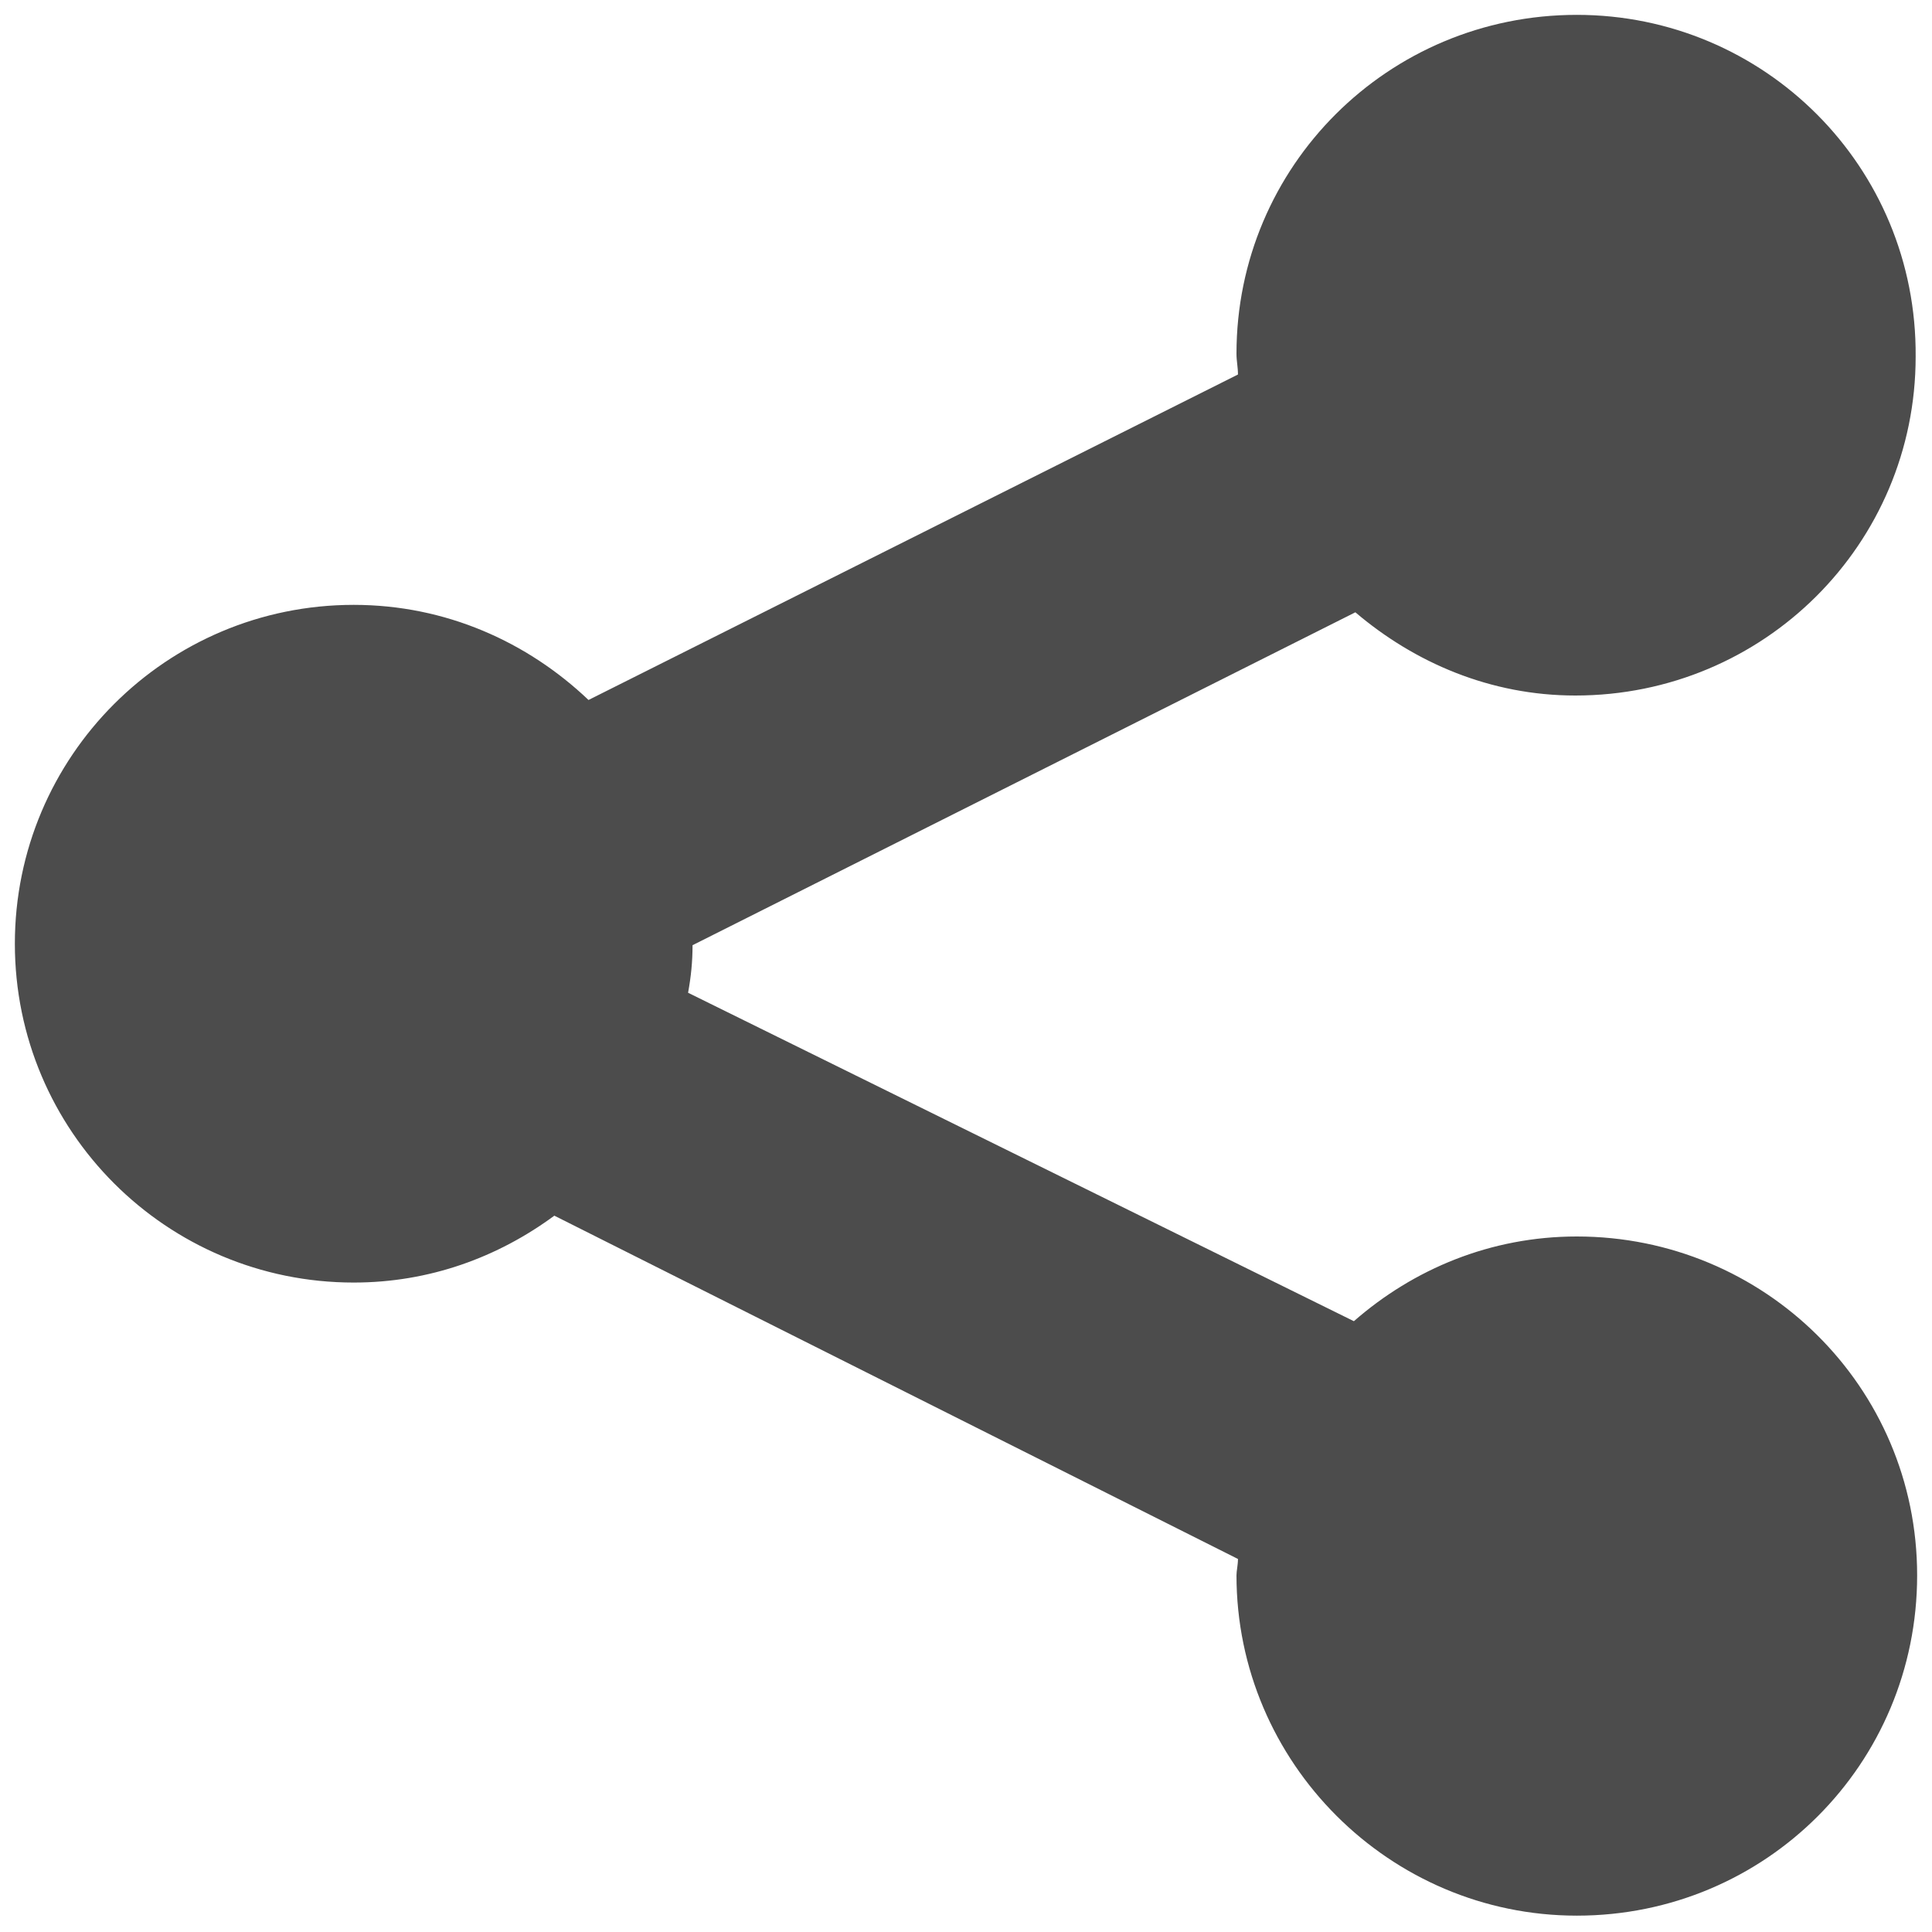 <?xml version="1.0" encoding="utf-8"?>
<!-- Generator: Adobe Illustrator 19.2.1, SVG Export Plug-In . SVG Version: 6.00 Build 0)  -->
<svg version="1.1" id="Layer_1" xmlns="http://www.w3.org/2000/svg" xmlns:xlink="http://www.w3.org/1999/xlink" x="0px" y="0px"
	 viewBox="0 0 130 130" style="enable-background:new 0 0 130 130;" xml:space="preserve">
<style type="text/css">
	.st0{fill:none;}
	.st1{fill:#4C4C4C;}
</style>
<rect class="st0" width="130" height="130"/>
<g id="ShareThis_icon_2_">
	<path class="st1" d="M106.1,83.2c-5.8,0-11,2.2-15,5.7L46.3,66.8c0.2-1.1,0.3-2.1,0.3-3.2l44.6-22.4c4,3.4,9.1,5.6,14.8,5.6
		c12.7,0,22.9-10.2,22.9-22.8C129,11.2,118.7,1,106.1,1C93.4,1,83.2,11.2,83.2,23.8c0,0.5,0.1,0.9,0.1,1.4L39.6,47.1
		c-4.1-3.9-9.6-6.4-15.8-6.4C11.2,40.7,1,50.9,1,63.5s10.2,22.8,22.8,22.8c5.1,0,9.7-1.7,13.5-4.5l46,23.1c0,0.4-0.1,0.8-0.1,1.1
		c0,12.6,10.3,22.9,22.9,22.9c12.7,0,22.9-10.2,22.9-22.9S118.7,83.2,106.1,83.2z"/>
</g>
</svg>
